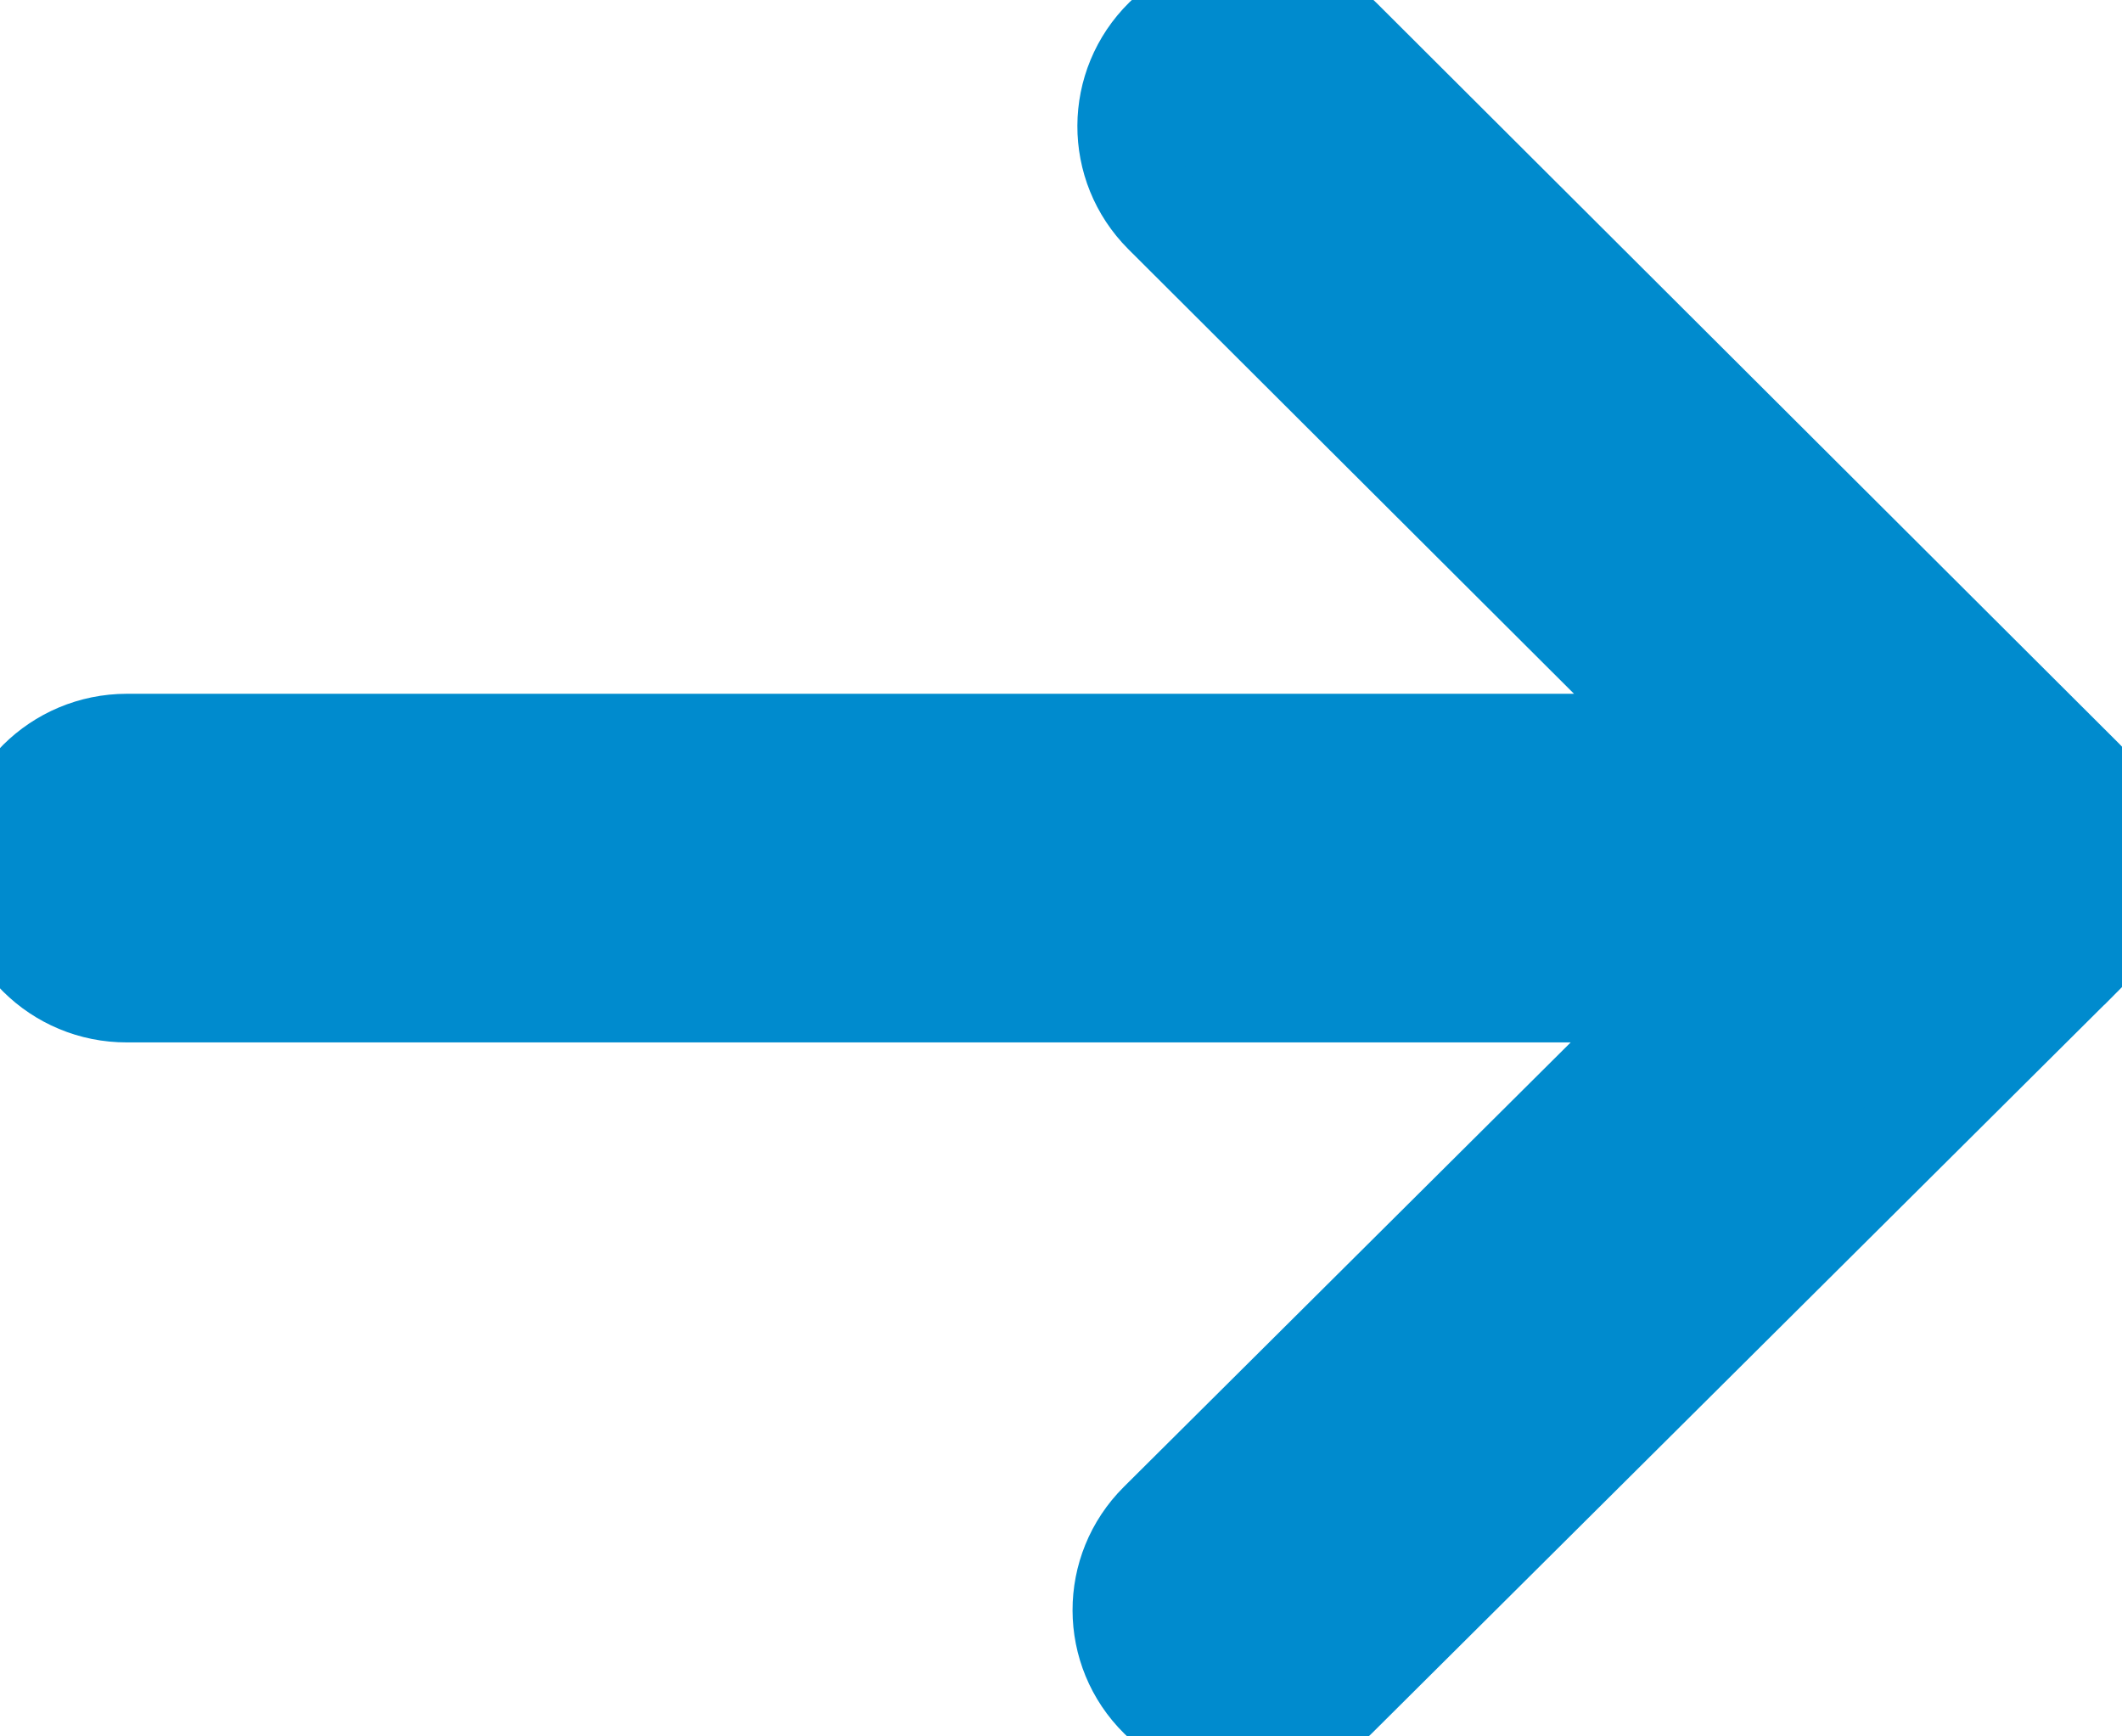 <svg xmlns="http://www.w3.org/2000/svg" width="11" height="9" viewBox="0 0 11 9">
    <path fill="#008BCE" stroke="#008BCE" stroke-width=".5" d="M10.807 4.956L6.934 8.808c-.257.256-.674.256-.93 0-.258-.254-.259-.668-.002-.924l2.746-2.731H.658C.295 5.154 0 4.862 0 4.5c0-.361.295-.654.658-.654h8.106L6.026 1.115C5.77.859 5.771.445 6.03.19c.257-.254.674-.253.93.003l3.85 3.84c.255.256.255.668-.002.923z"/>
</svg>
